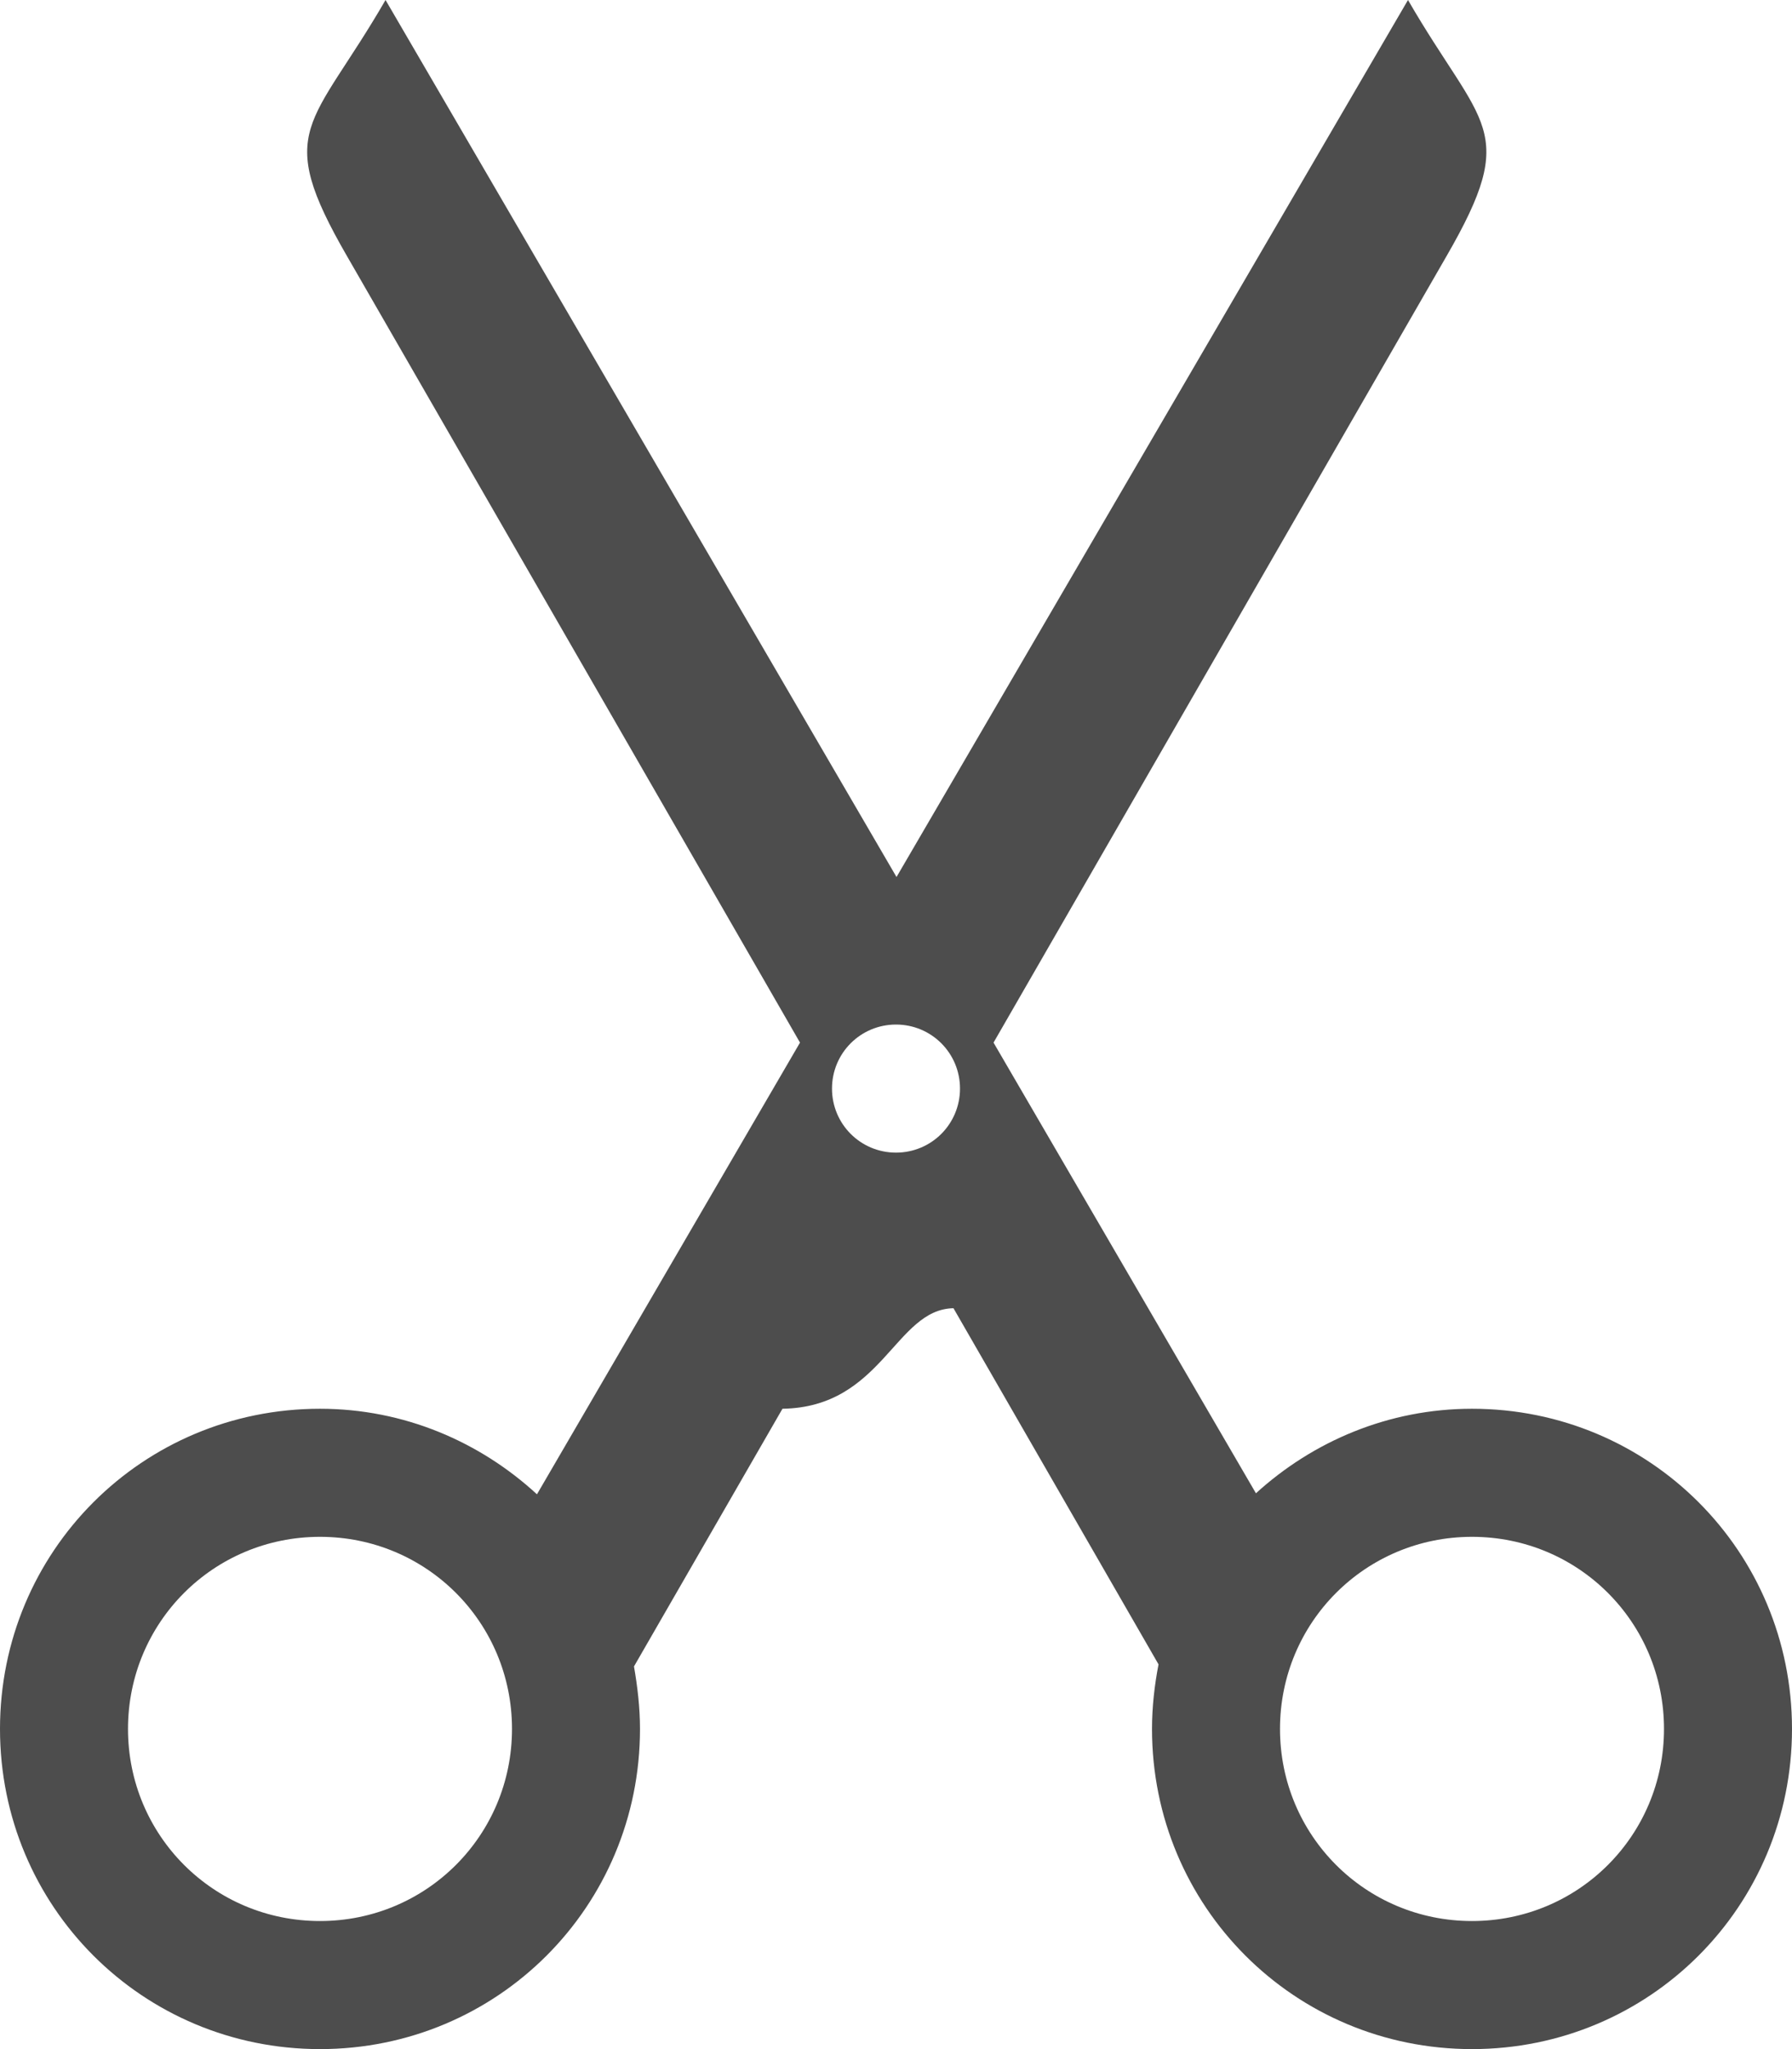 <?xml version="1.0" encoding="UTF-8"?>
<svg xmlns="http://www.w3.org/2000/svg" xmlns:xlink="http://www.w3.org/1999/xlink" width="14pt" height="16pt" viewBox="0 0 14 16" version="1.1">
<g id="surface1">
<path style=" stroke:none;fill-rule:nonzero;fill:rgb(30.196%,30.196%,30.196%);fill-opacity:1;" d="M 3.012 0 C 2.434 1 2.133 1 2.711 2 L 6.25 8.141 L 4.195 11.668 C 3.75 11.258 3.156 11 2.5 11 C 1.113 11 0 12.113 0 13.5 C 0 14.887 1.113 16 2.5 16 C 3.887 16 5 14.887 5 13.5 C 5 13.332 4.98 13.168 4.953 13.012 L 6.113 11 C 6.895 10.988 6.992 10.223 7.449 10.215 L 9.051 12.996 C 9.02 13.156 9 13.328 9 13.5 C 9 14.887 10.113 16 11.5 16 C 12.887 16 14 14.887 14 13.5 C 14 12.113 12.887 11 11.5 11 C 10.848 11 10.258 11.254 9.812 11.66 L 7.762 8.141 L 11.301 2 C 11.879 1 11.578 1 11 0 L 7.004 6.848 Z M 7 8 C 7.277 8 7.5 8.223 7.5 8.5 C 7.5 8.777 7.277 9 7 9 C 6.723 9 6.5 8.777 6.5 8.5 C 6.5 8.223 6.723 8 7 8 Z M 2.5 12 C 3.332 12 4 12.668 4 13.5 C 4 14.332 3.332 15 2.5 15 C 1.668 15 1 14.332 1 13.5 C 1 12.668 1.668 12 2.5 12 Z M 11.5 12 C 12.332 12 13 12.668 13 13.5 C 13 14.332 12.332 15 11.5 15 C 10.668 15 10 14.332 10 13.5 C 10 12.668 10.668 12 11.5 12 Z M 11.5 12 "/>
</g>
</svg>
